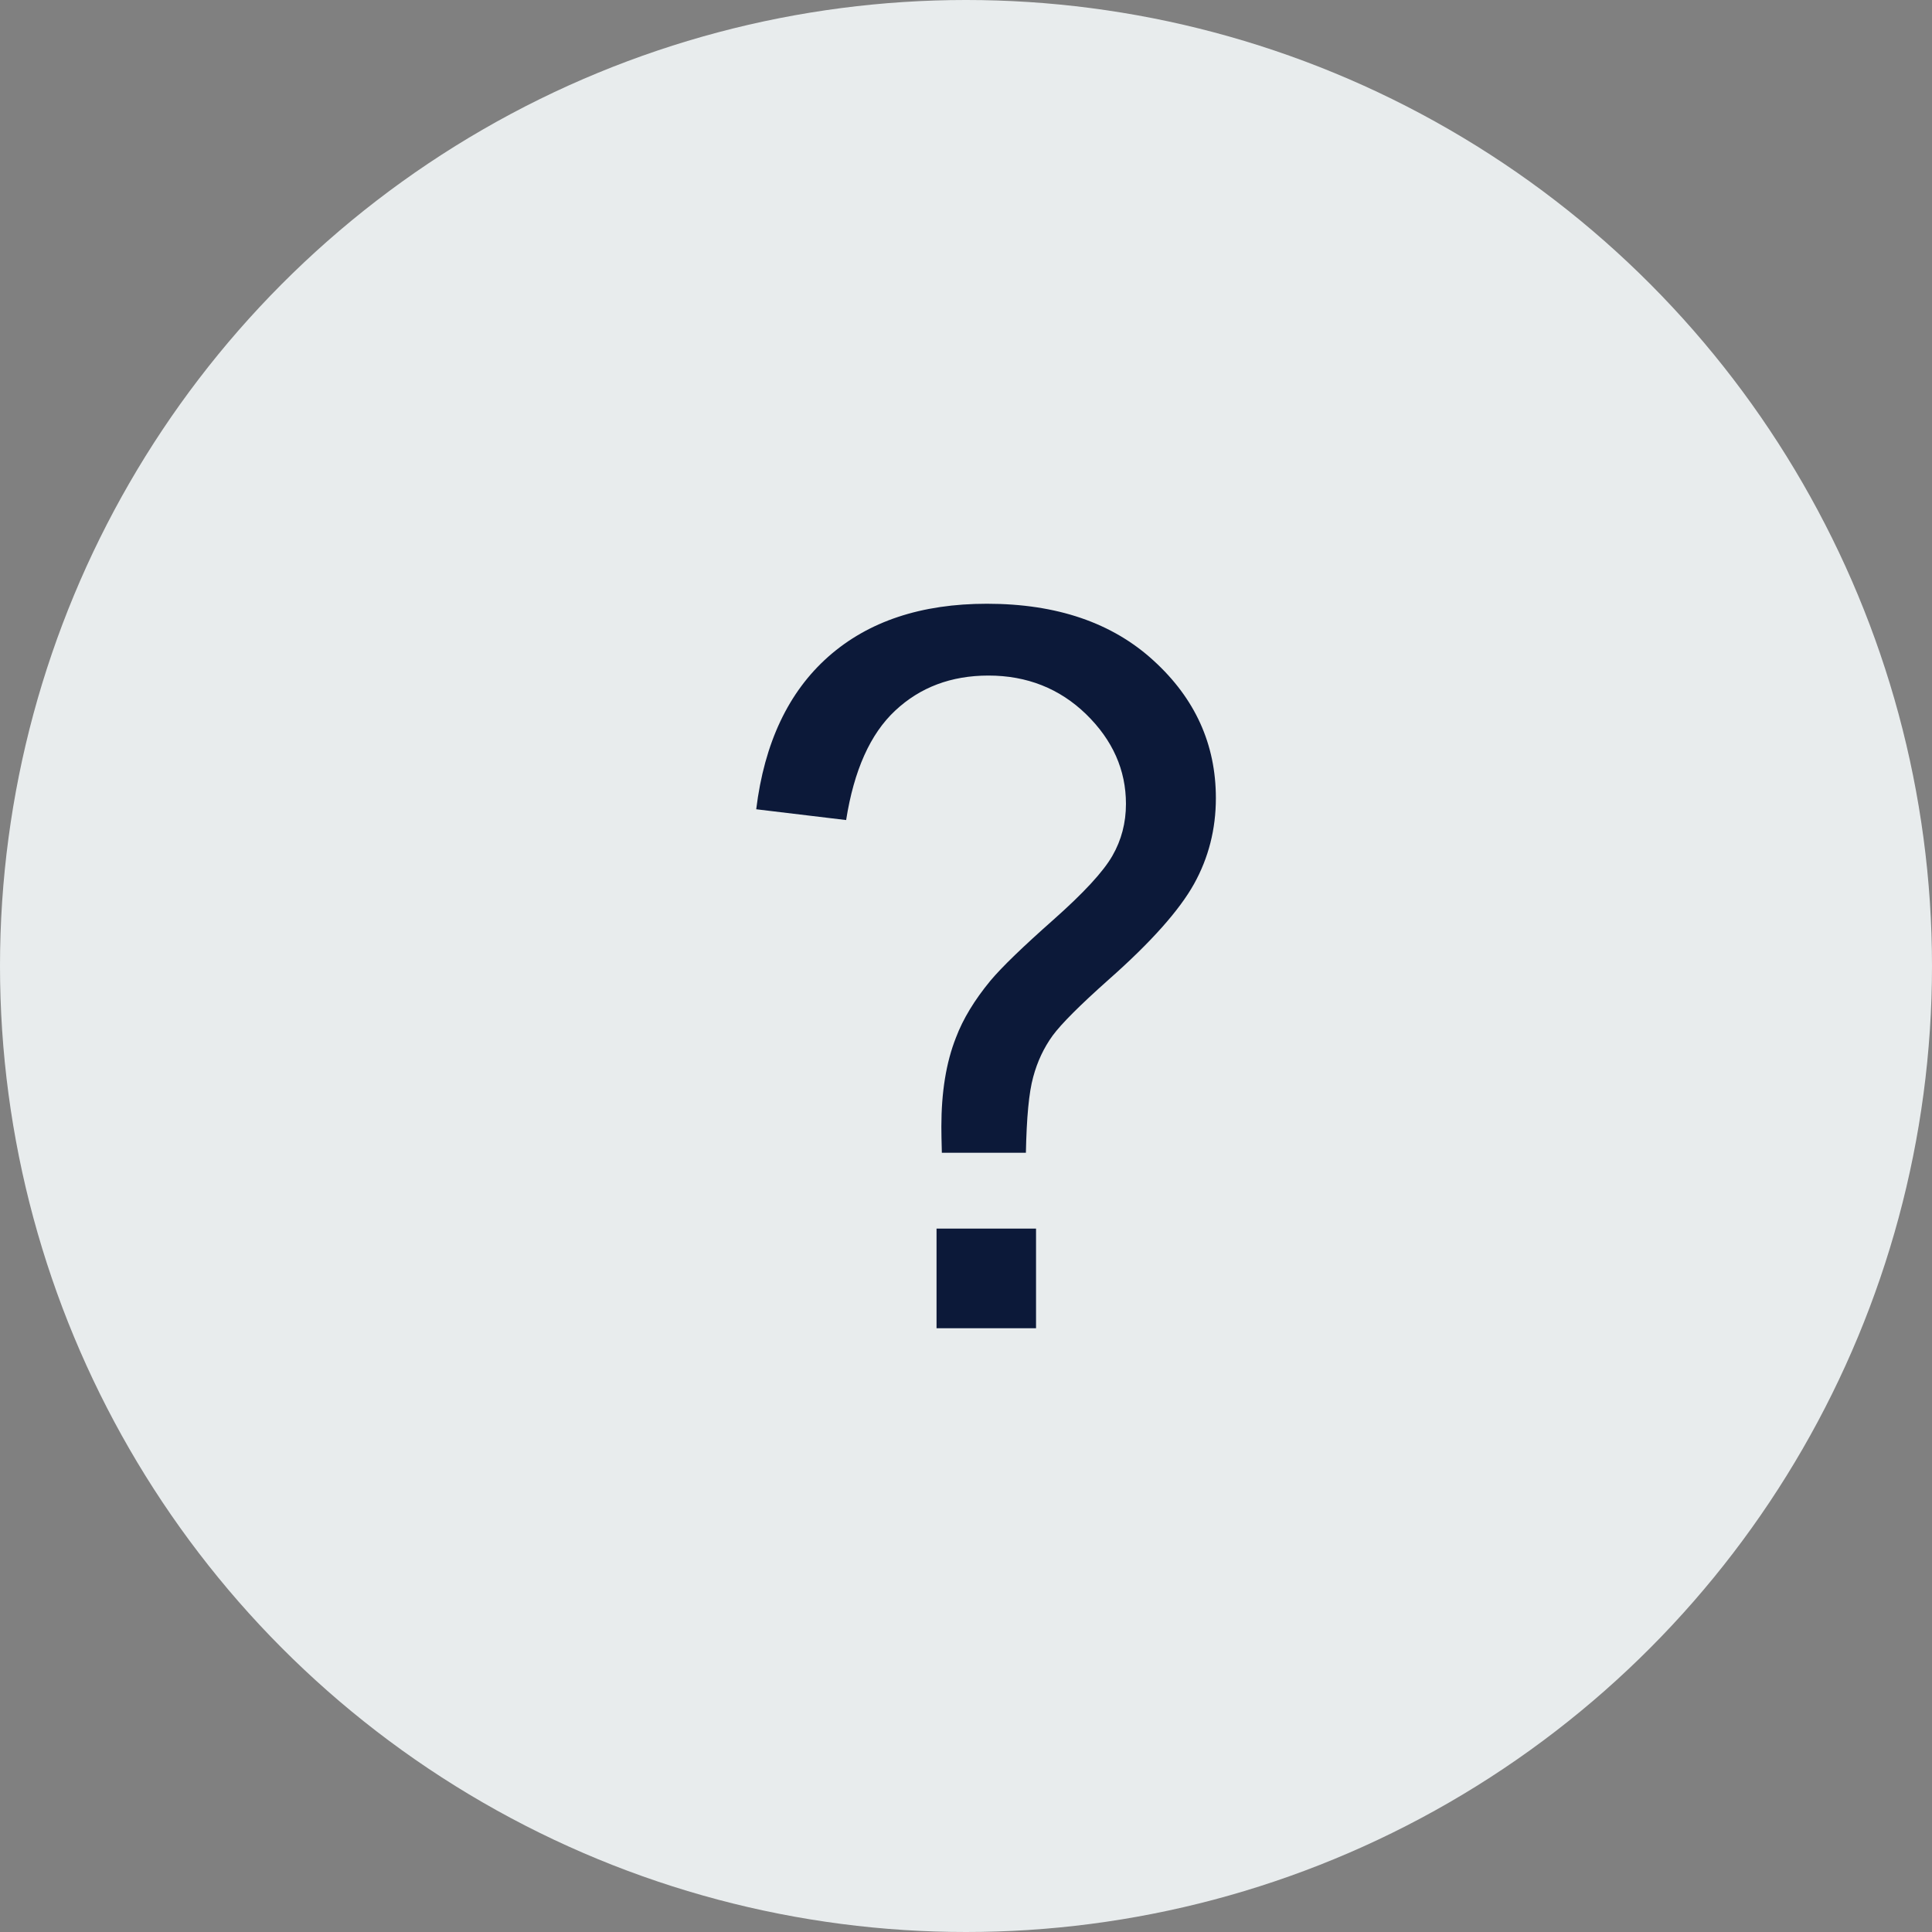 <svg width="24" height="24" viewBox="0 0 24 24" fill="none" xmlns="http://www.w3.org/2000/svg">
<rect x="0" y="0" width="24" height="24" fill="#808080" stroke="none"/>
<circle cx="12" cy="12" r="12" fill="#E8ECED"/>
<path d="M11.7 14.32C11.696 14.176 11.694 14.067 11.694 13.995C11.694 13.568 11.753 13.199 11.875 12.89C11.963 12.657 12.106 12.422 12.303 12.183C12.448 12.01 12.709 11.759 13.084 11.427C13.461 11.093 13.704 10.83 13.818 10.632C13.931 10.436 13.987 10.22 13.987 9.987C13.987 9.565 13.822 9.194 13.492 8.872C13.163 8.553 12.757 8.392 12.279 8.392C11.815 8.392 11.43 8.538 11.121 8.827C10.81 9.117 10.608 9.571 10.511 10.187L9.394 10.053C9.495 9.229 9.794 8.596 10.29 8.157C10.787 7.718 11.444 7.5 12.26 7.5C13.126 7.5 13.816 7.735 14.331 8.207C14.846 8.677 15.104 9.245 15.104 9.915C15.104 10.3 15.013 10.657 14.832 10.982C14.65 11.308 14.298 11.705 13.77 12.171C13.416 12.486 13.185 12.717 13.076 12.865C12.967 13.016 12.886 13.187 12.835 13.378C12.781 13.572 12.753 13.885 12.744 14.32H11.7L11.7 14.32ZM11.634 16.5V15.262H12.87V16.5H11.634Z" fill="#0C1939"/>
</svg>

